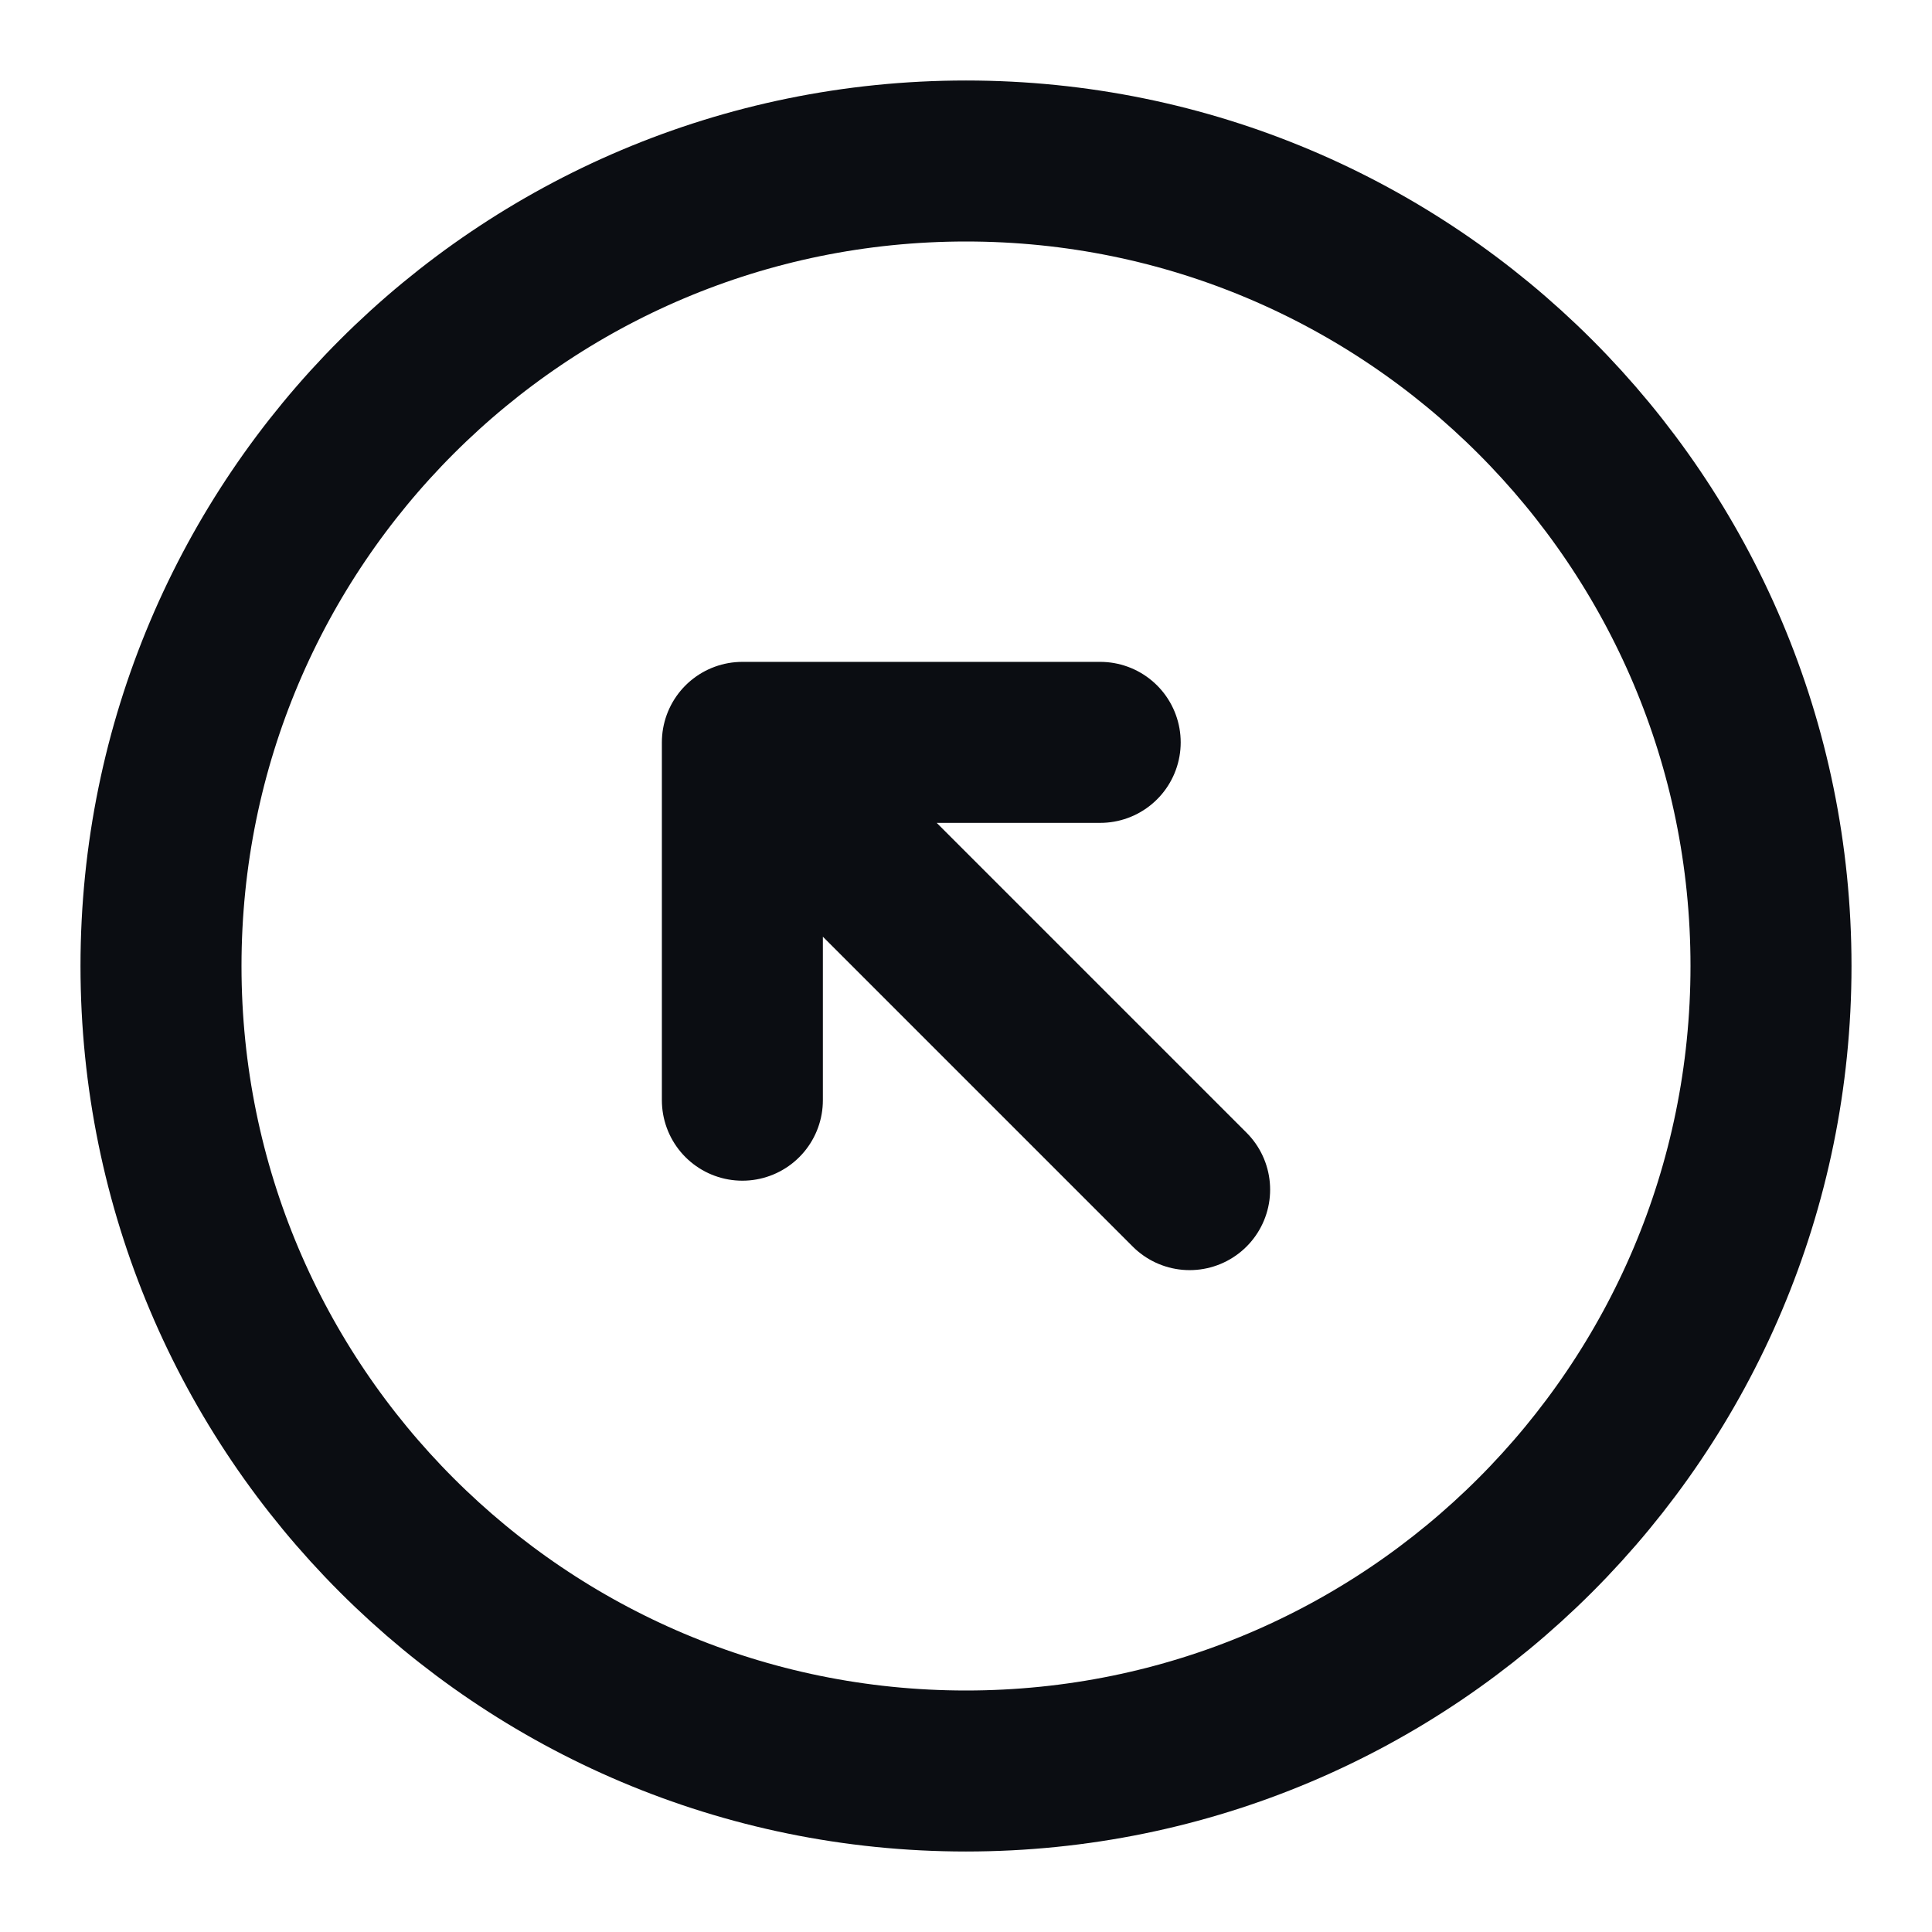 <svg width="24" height="24" viewBox="0 0 24 24" fill="none" xmlns="http://www.w3.org/2000/svg">
<path d="M14.778 14.778L9.222 9.222M9.222 9.222H13.667M9.222 9.222V13.667M22 12C22 17.523 17.523 22 12 22C6.477 22 2 17.523 2 12C2 6.477 6.477 2 12 2C17.523 2 22 6.477 22 12Z" stroke="#0B0D12" stroke-width="2" stroke-linecap="round" stroke-linejoin="round"/>
</svg>
